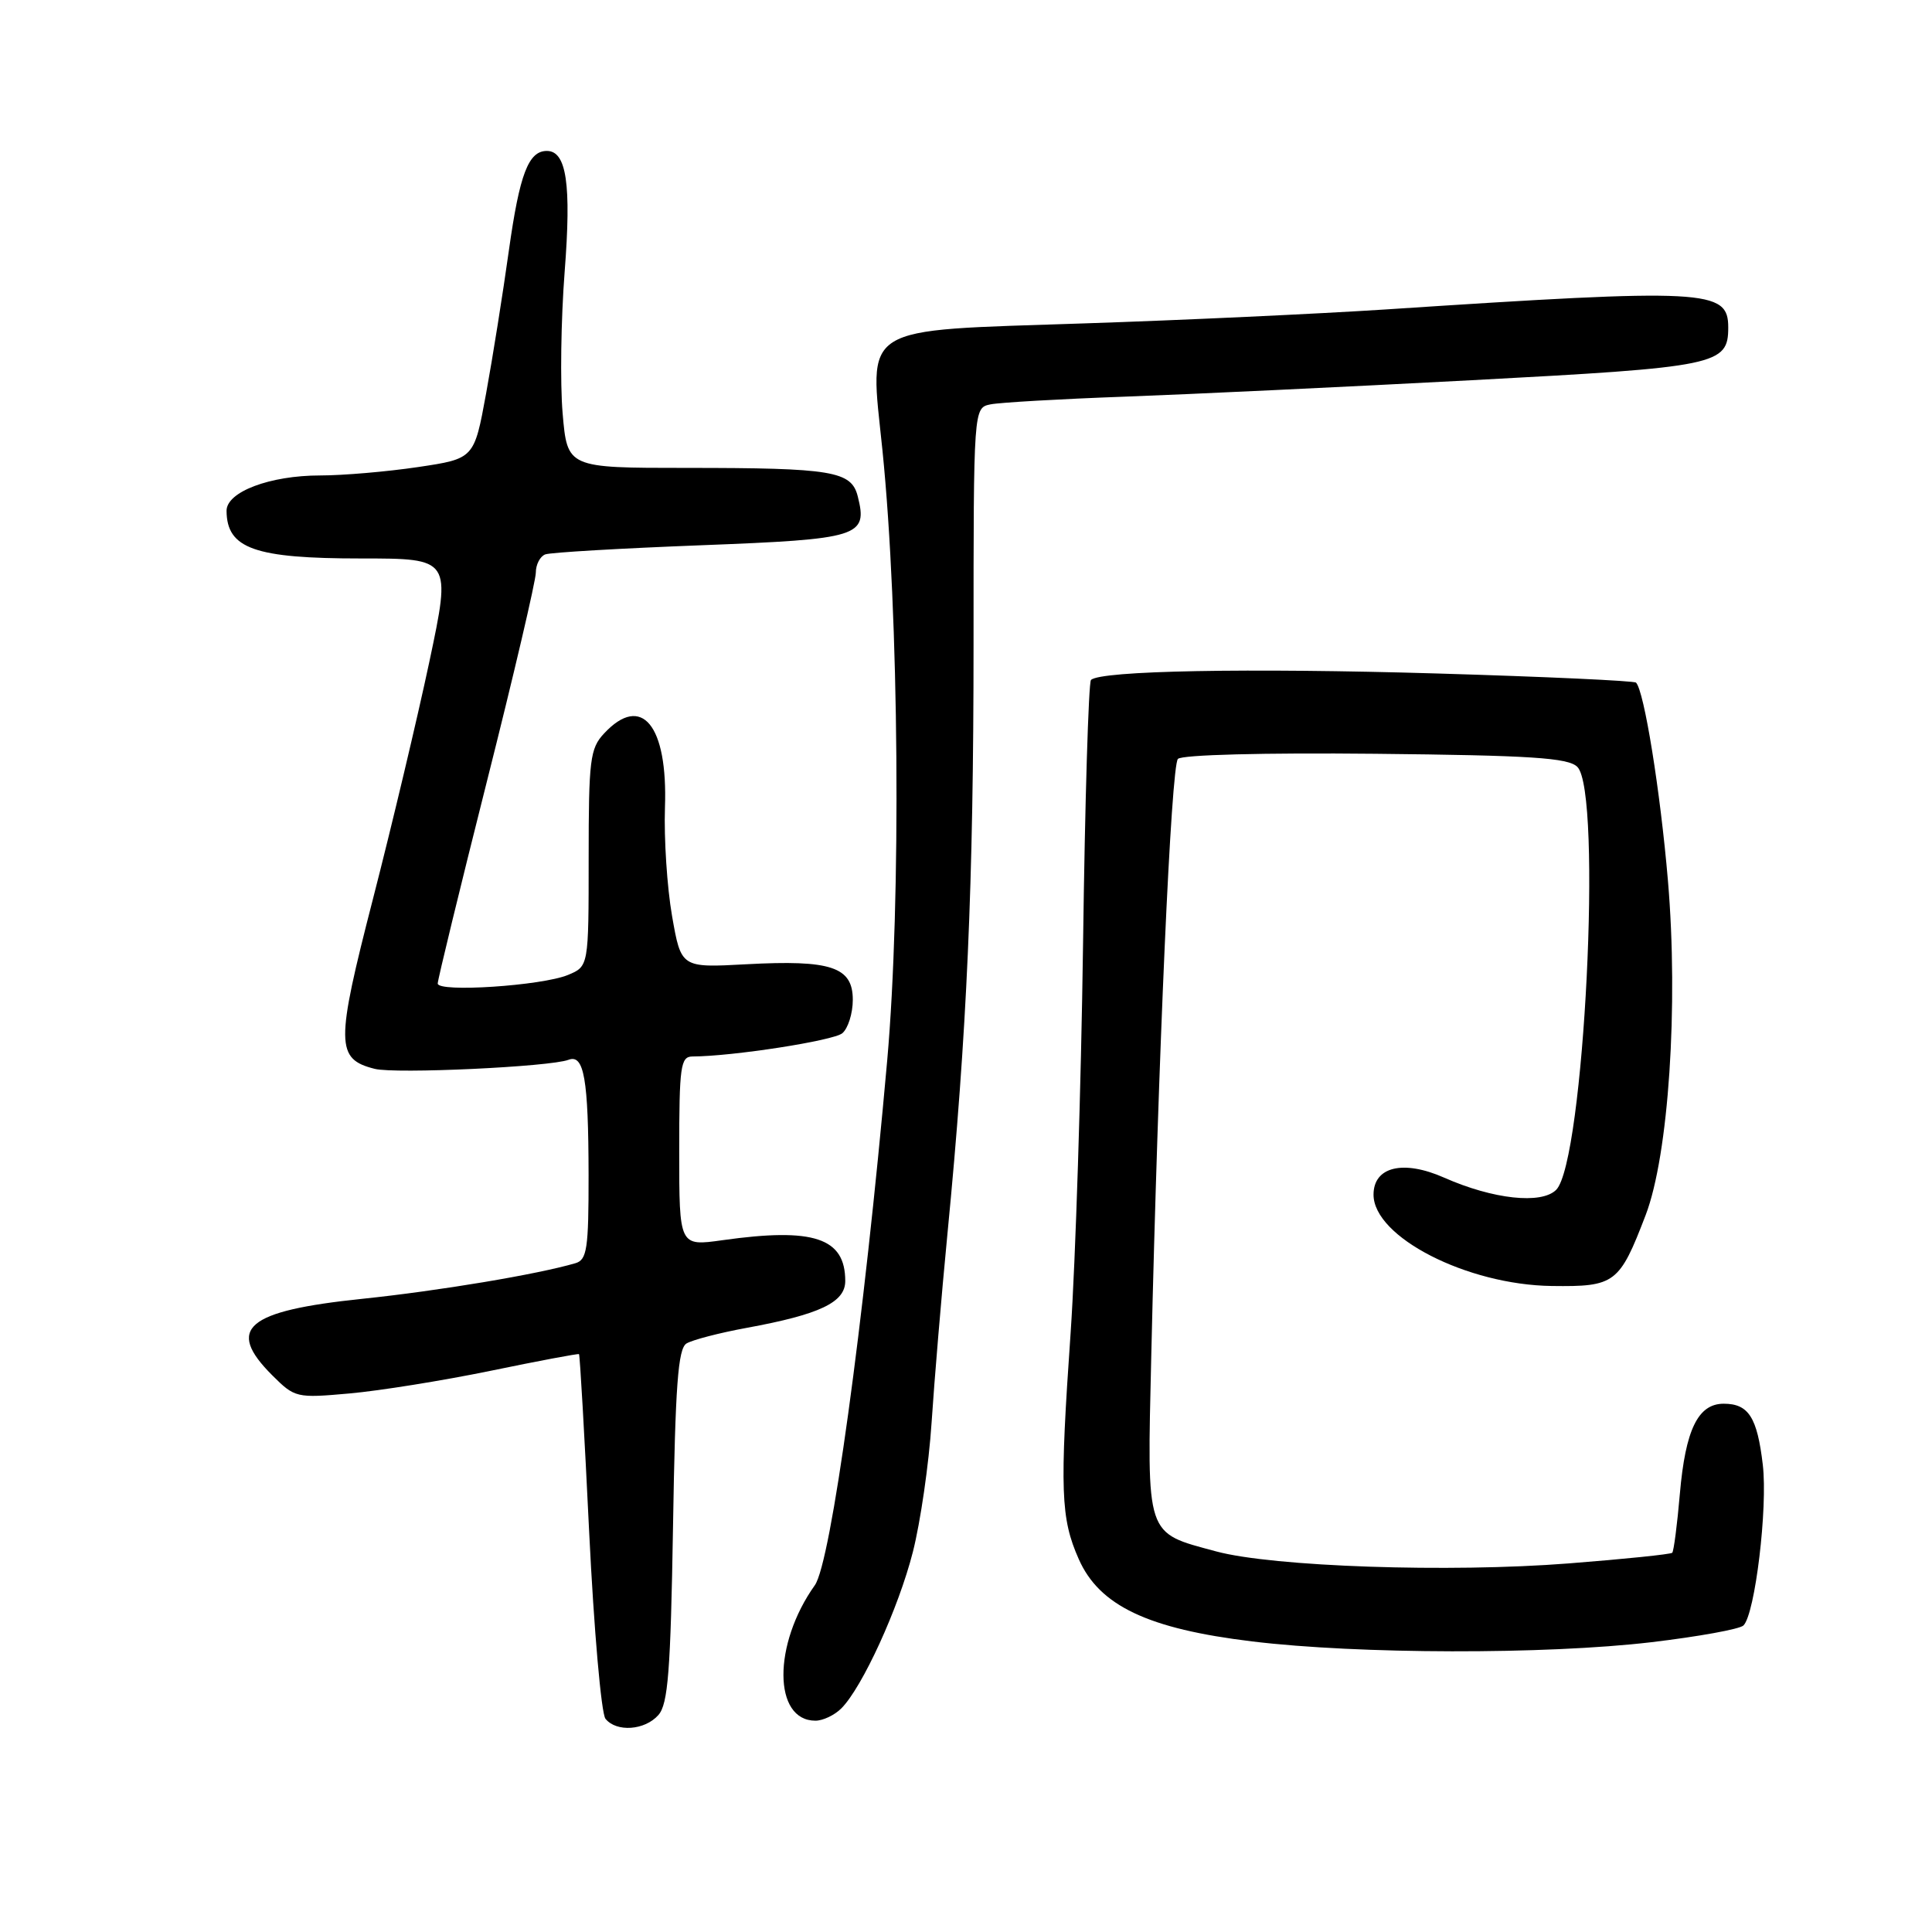 <?xml version="1.0" encoding="UTF-8" standalone="no"?>
<!DOCTYPE svg PUBLIC "-//W3C//DTD SVG 1.1//EN" "http://www.w3.org/Graphics/SVG/1.1/DTD/svg11.dtd" >
<svg xmlns="http://www.w3.org/2000/svg" xmlns:xlink="http://www.w3.org/1999/xlink" version="1.1" viewBox="0 0 256 256">
 <g >
 <path fill="currentColor"
d=" M 87.24 227.25 C 88.52 225.80 88.86 221.45 89.18 202.20 C 89.48 183.60 89.84 178.72 90.96 178.02 C 91.73 177.55 95.32 176.61 98.93 175.95 C 108.64 174.17 112.00 172.57 112.00 169.74 C 112.00 164.02 107.83 162.63 95.75 164.33 C 90.00 165.14 90.00 165.14 90.00 152.57 C 90.00 141.27 90.18 140.00 91.75 139.99 C 97.08 139.97 110.42 137.90 111.61 136.91 C 112.37 136.27 113.00 134.28 113.00 132.48 C 113.00 128.12 110.14 127.16 98.87 127.77 C 90.25 128.24 90.25 128.24 89.05 121.37 C 88.39 117.59 87.97 111.12 88.11 107.00 C 88.50 96.07 85.02 91.84 80.04 97.19 C 78.18 99.18 78.00 100.67 78.00 113.71 C 78.00 128.05 78.00 128.05 75.25 129.19 C 71.78 130.62 58.00 131.53 58.00 130.32 C 58.00 129.82 60.92 117.81 64.50 103.61 C 68.08 89.42 71.00 76.94 71.00 75.87 C 71.00 74.81 71.56 73.72 72.25 73.46 C 72.94 73.20 82.23 72.66 92.89 72.25 C 113.93 71.44 115.00 71.11 113.66 65.78 C 112.82 62.42 110.32 62.00 90.96 62.00 C 75.17 62.00 75.17 62.00 74.55 54.75 C 74.21 50.76 74.33 42.33 74.82 36.00 C 75.72 24.40 75.07 20.00 72.46 20.00 C 70.02 20.00 68.85 23.07 67.43 33.18 C 66.64 38.85 65.28 47.39 64.41 52.14 C 62.83 60.78 62.83 60.78 55.38 61.89 C 51.27 62.50 45.45 63.00 42.43 63.00 C 35.75 63.00 29.99 65.18 30.02 67.70 C 30.06 72.70 33.75 74.00 47.83 74.00 C 59.79 74.00 59.79 74.00 56.89 87.69 C 55.29 95.22 51.93 109.36 49.42 119.11 C 44.46 138.36 44.48 140.33 49.66 141.63 C 52.40 142.32 72.90 141.36 75.33 140.43 C 77.39 139.64 77.97 142.96 77.99 155.68 C 78.00 165.48 77.78 166.93 76.25 167.38 C 71.21 168.86 58.18 171.04 48.00 172.10 C 32.62 173.70 29.87 176.03 36.06 182.22 C 39.07 185.22 39.27 185.27 46.31 184.64 C 50.27 184.29 58.67 182.94 65.00 181.64 C 71.33 180.33 76.60 179.34 76.72 179.43 C 76.84 179.52 77.45 190.15 78.07 203.05 C 78.70 215.95 79.67 227.06 80.23 227.75 C 81.69 229.55 85.44 229.29 87.24 227.25 Z  M 111.47 226.38 C 114.25 223.61 119.06 213.10 120.96 205.64 C 121.96 201.71 123.08 194.00 123.44 188.50 C 123.80 183.00 124.74 171.75 125.54 163.50 C 128.13 136.83 129.00 117.17 129.00 85.29 C 129.00 54.04 129.00 54.04 131.25 53.58 C 132.49 53.33 140.47 52.87 149.00 52.56 C 157.53 52.25 178.22 51.27 195.00 50.38 C 227.59 48.65 229.00 48.36 229.00 43.38 C 229.00 38.35 226.25 38.20 183.50 41.01 C 174.70 41.58 156.79 42.42 143.70 42.85 C 113.51 43.87 115.21 42.80 116.93 59.67 C 119.13 81.38 119.43 119.40 117.56 140.50 C 114.45 175.51 110.10 207.05 107.97 210.05 C 102.39 217.88 102.43 228.00 108.05 228.00 C 109.04 228.00 110.58 227.27 111.47 226.38 Z  M 218.82 217.60 C 225.04 216.86 230.53 215.87 231.02 215.38 C 232.56 213.84 234.25 199.78 233.58 194.09 C 232.84 187.79 231.69 186.00 228.40 186.00 C 225.00 186.00 223.33 189.43 222.59 197.94 C 222.24 202.03 221.78 205.55 221.58 205.75 C 221.38 205.95 215.20 206.59 207.86 207.16 C 192.04 208.40 168.67 207.60 161.15 205.57 C 151.71 203.02 151.99 203.87 152.55 179.62 C 153.47 139.99 155.18 101.50 156.08 100.56 C 156.60 100.01 167.46 99.73 182.24 99.88 C 202.85 100.09 207.78 100.41 209.00 101.61 C 212.35 104.89 209.90 153.96 206.20 157.66 C 204.25 159.61 197.84 158.91 191.37 156.05 C 185.94 153.64 182.00 154.59 182.00 158.30 C 182.00 163.91 194.37 170.25 205.62 170.40 C 214.01 170.51 214.58 170.08 218.06 161.00 C 221.10 153.05 222.42 133.28 221.01 116.69 C 220.00 104.82 217.86 91.53 216.78 90.45 C 216.54 90.21 204.68 89.66 190.42 89.24 C 165.35 88.50 145.79 88.86 144.56 90.10 C 144.24 90.43 143.76 106.18 143.51 125.10 C 143.25 144.02 142.51 167.15 141.87 176.50 C 140.41 197.48 140.54 201.18 142.94 206.59 C 145.67 212.77 152.11 215.83 165.94 217.50 C 179.97 219.20 204.81 219.25 218.82 217.60 Z "/>
</g>
</svg>